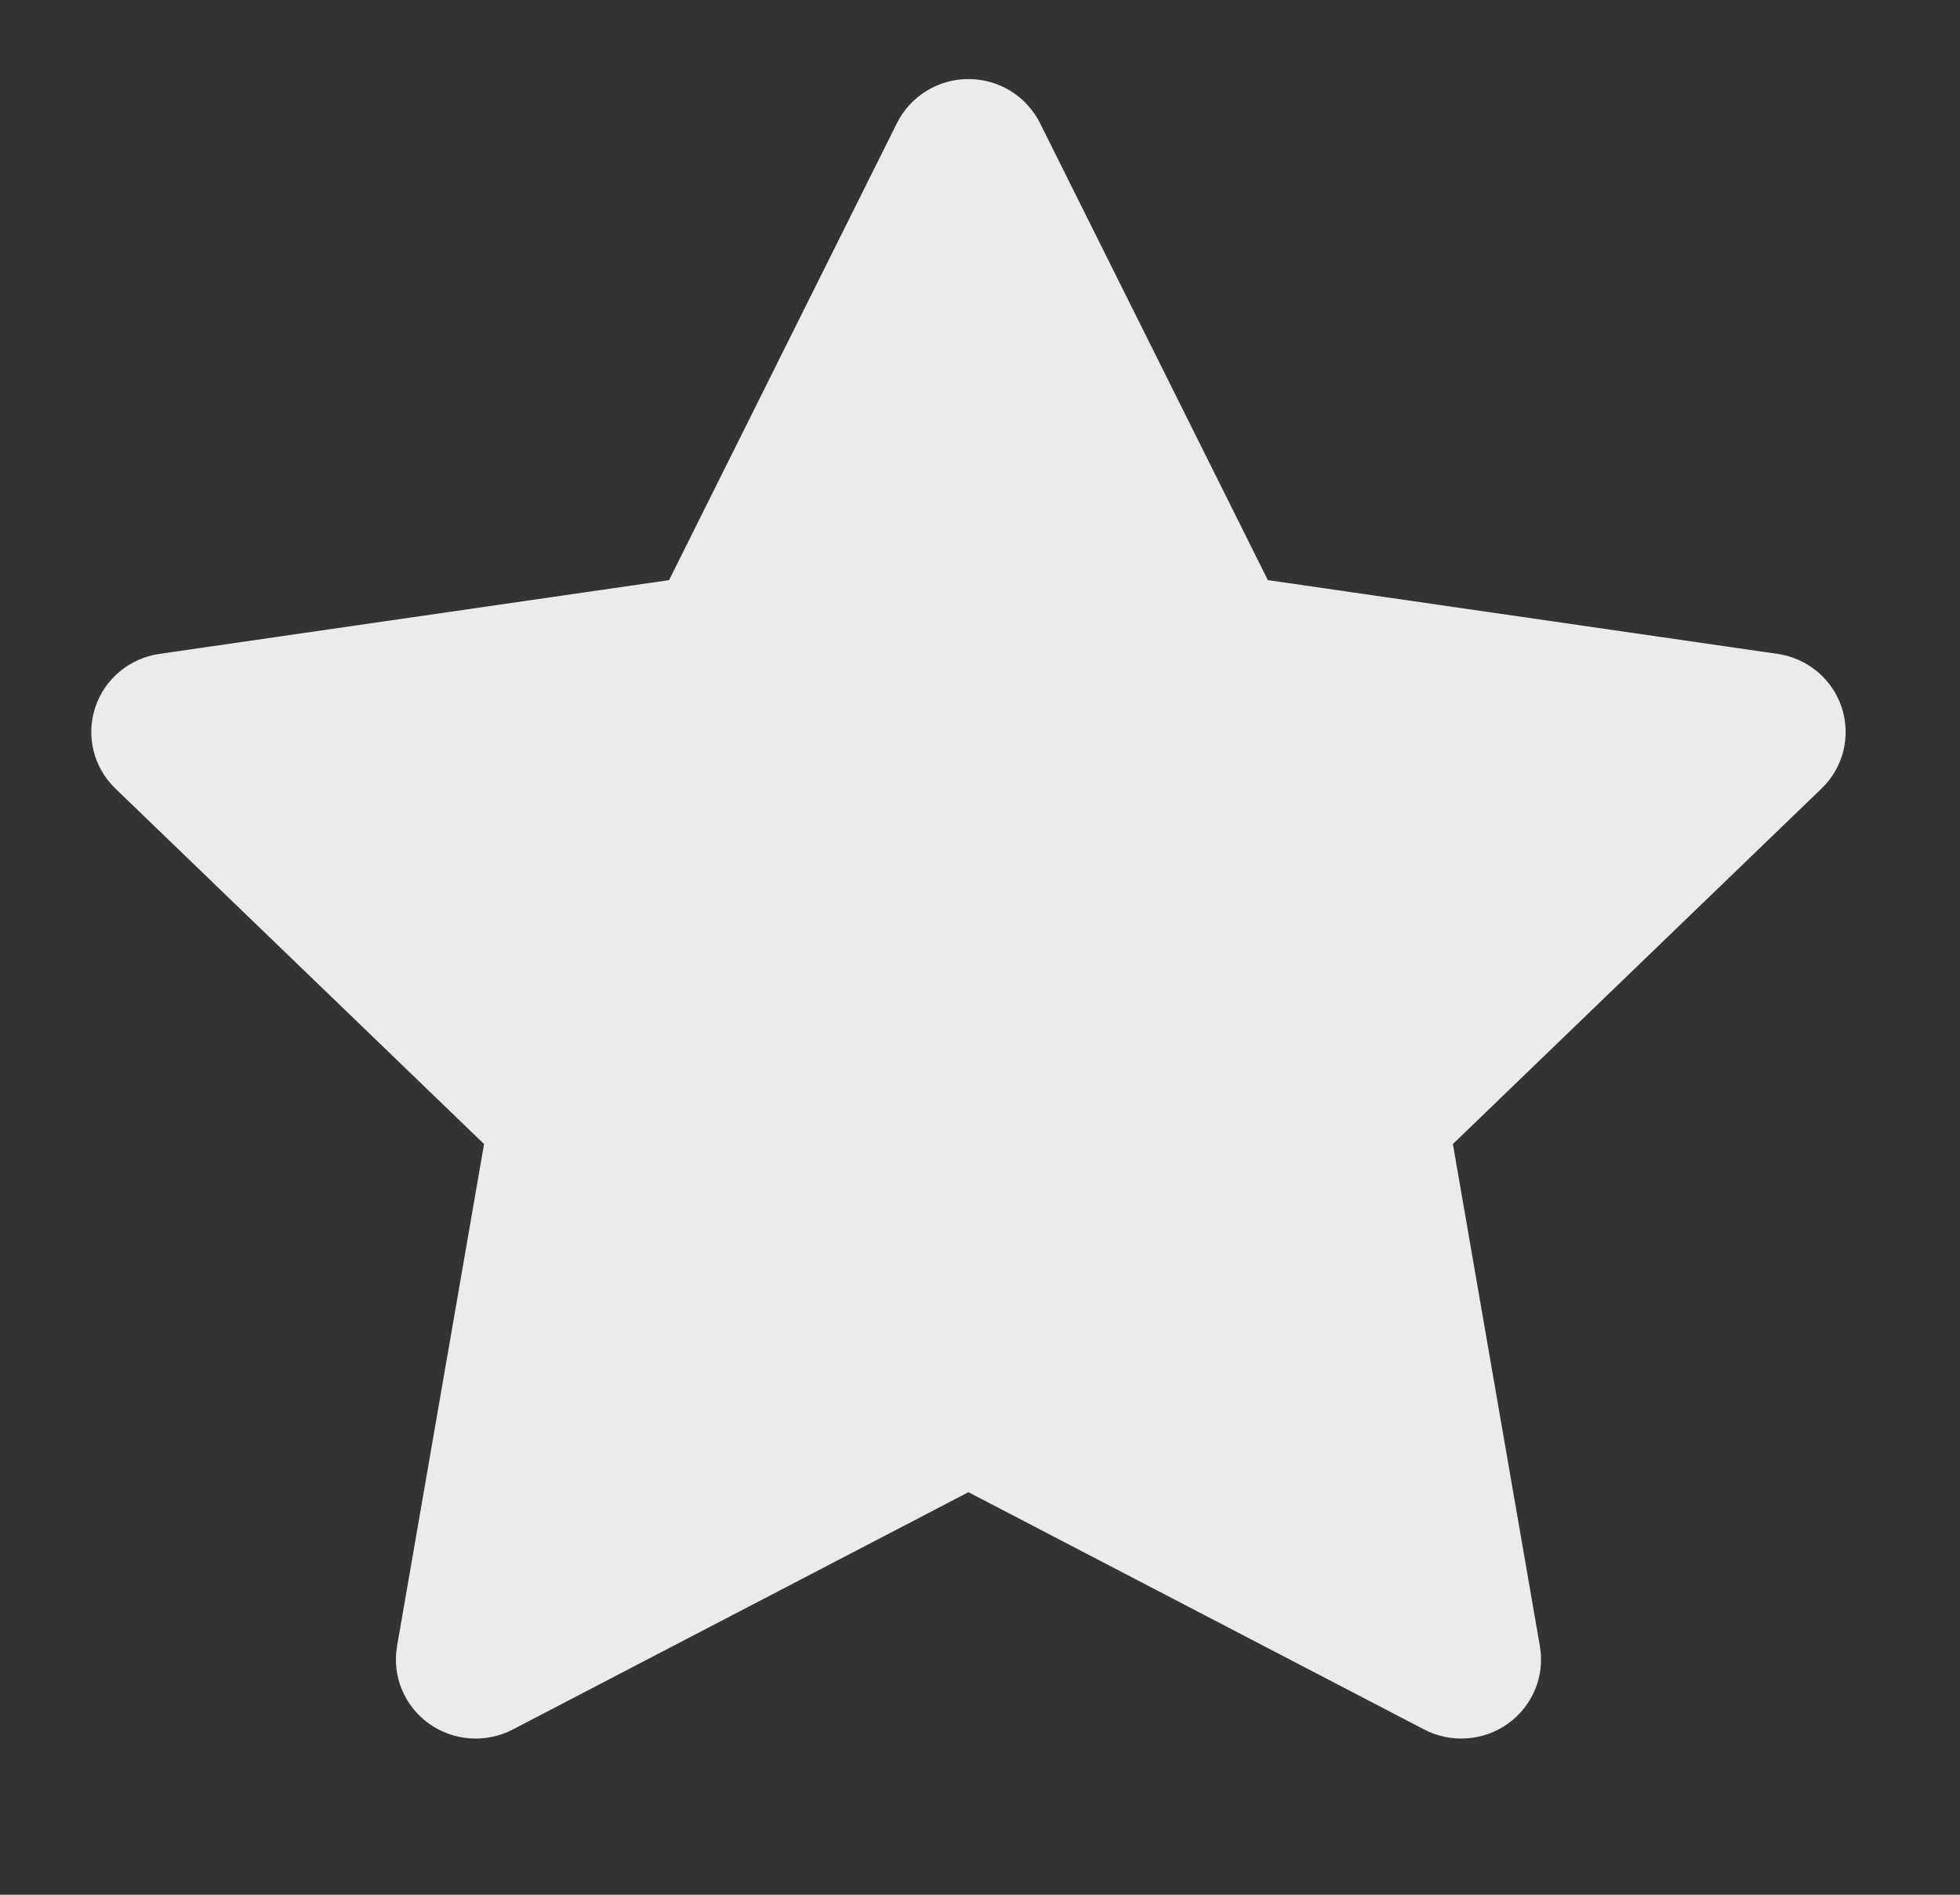 <svg xmlns="http://www.w3.org/2000/svg" width="30" height="29" viewBox="0 0 30 29" fill="none">
  <rect x="0" y="0" width="30" height="29" fill="#333333" stroke="none"/>
  <path d="M14.823 1.21C15.288 1.21 15.712 1.471 15.918 1.884L19.406 8.879L27.206 10.008C27.666 10.074 28.047 10.393 28.19 10.83C28.334 11.268 28.214 11.748 27.881 12.069L22.238 17.51L23.57 25.197C23.648 25.65 23.46 26.108 23.084 26.379C22.708 26.649 22.21 26.685 21.799 26.471L14.823 22.839L7.848 26.471C7.437 26.685 6.939 26.649 6.563 26.379C6.187 26.108 5.999 25.65 6.077 25.197L7.409 17.51L1.766 12.069C1.433 11.748 1.313 11.268 1.457 10.83C1.6 10.393 1.981 10.074 2.441 10.008L10.241 8.879L13.729 1.884C13.935 1.471 14.359 1.21 14.823 1.21Z" fill="#EBEBEB"/>
</svg>